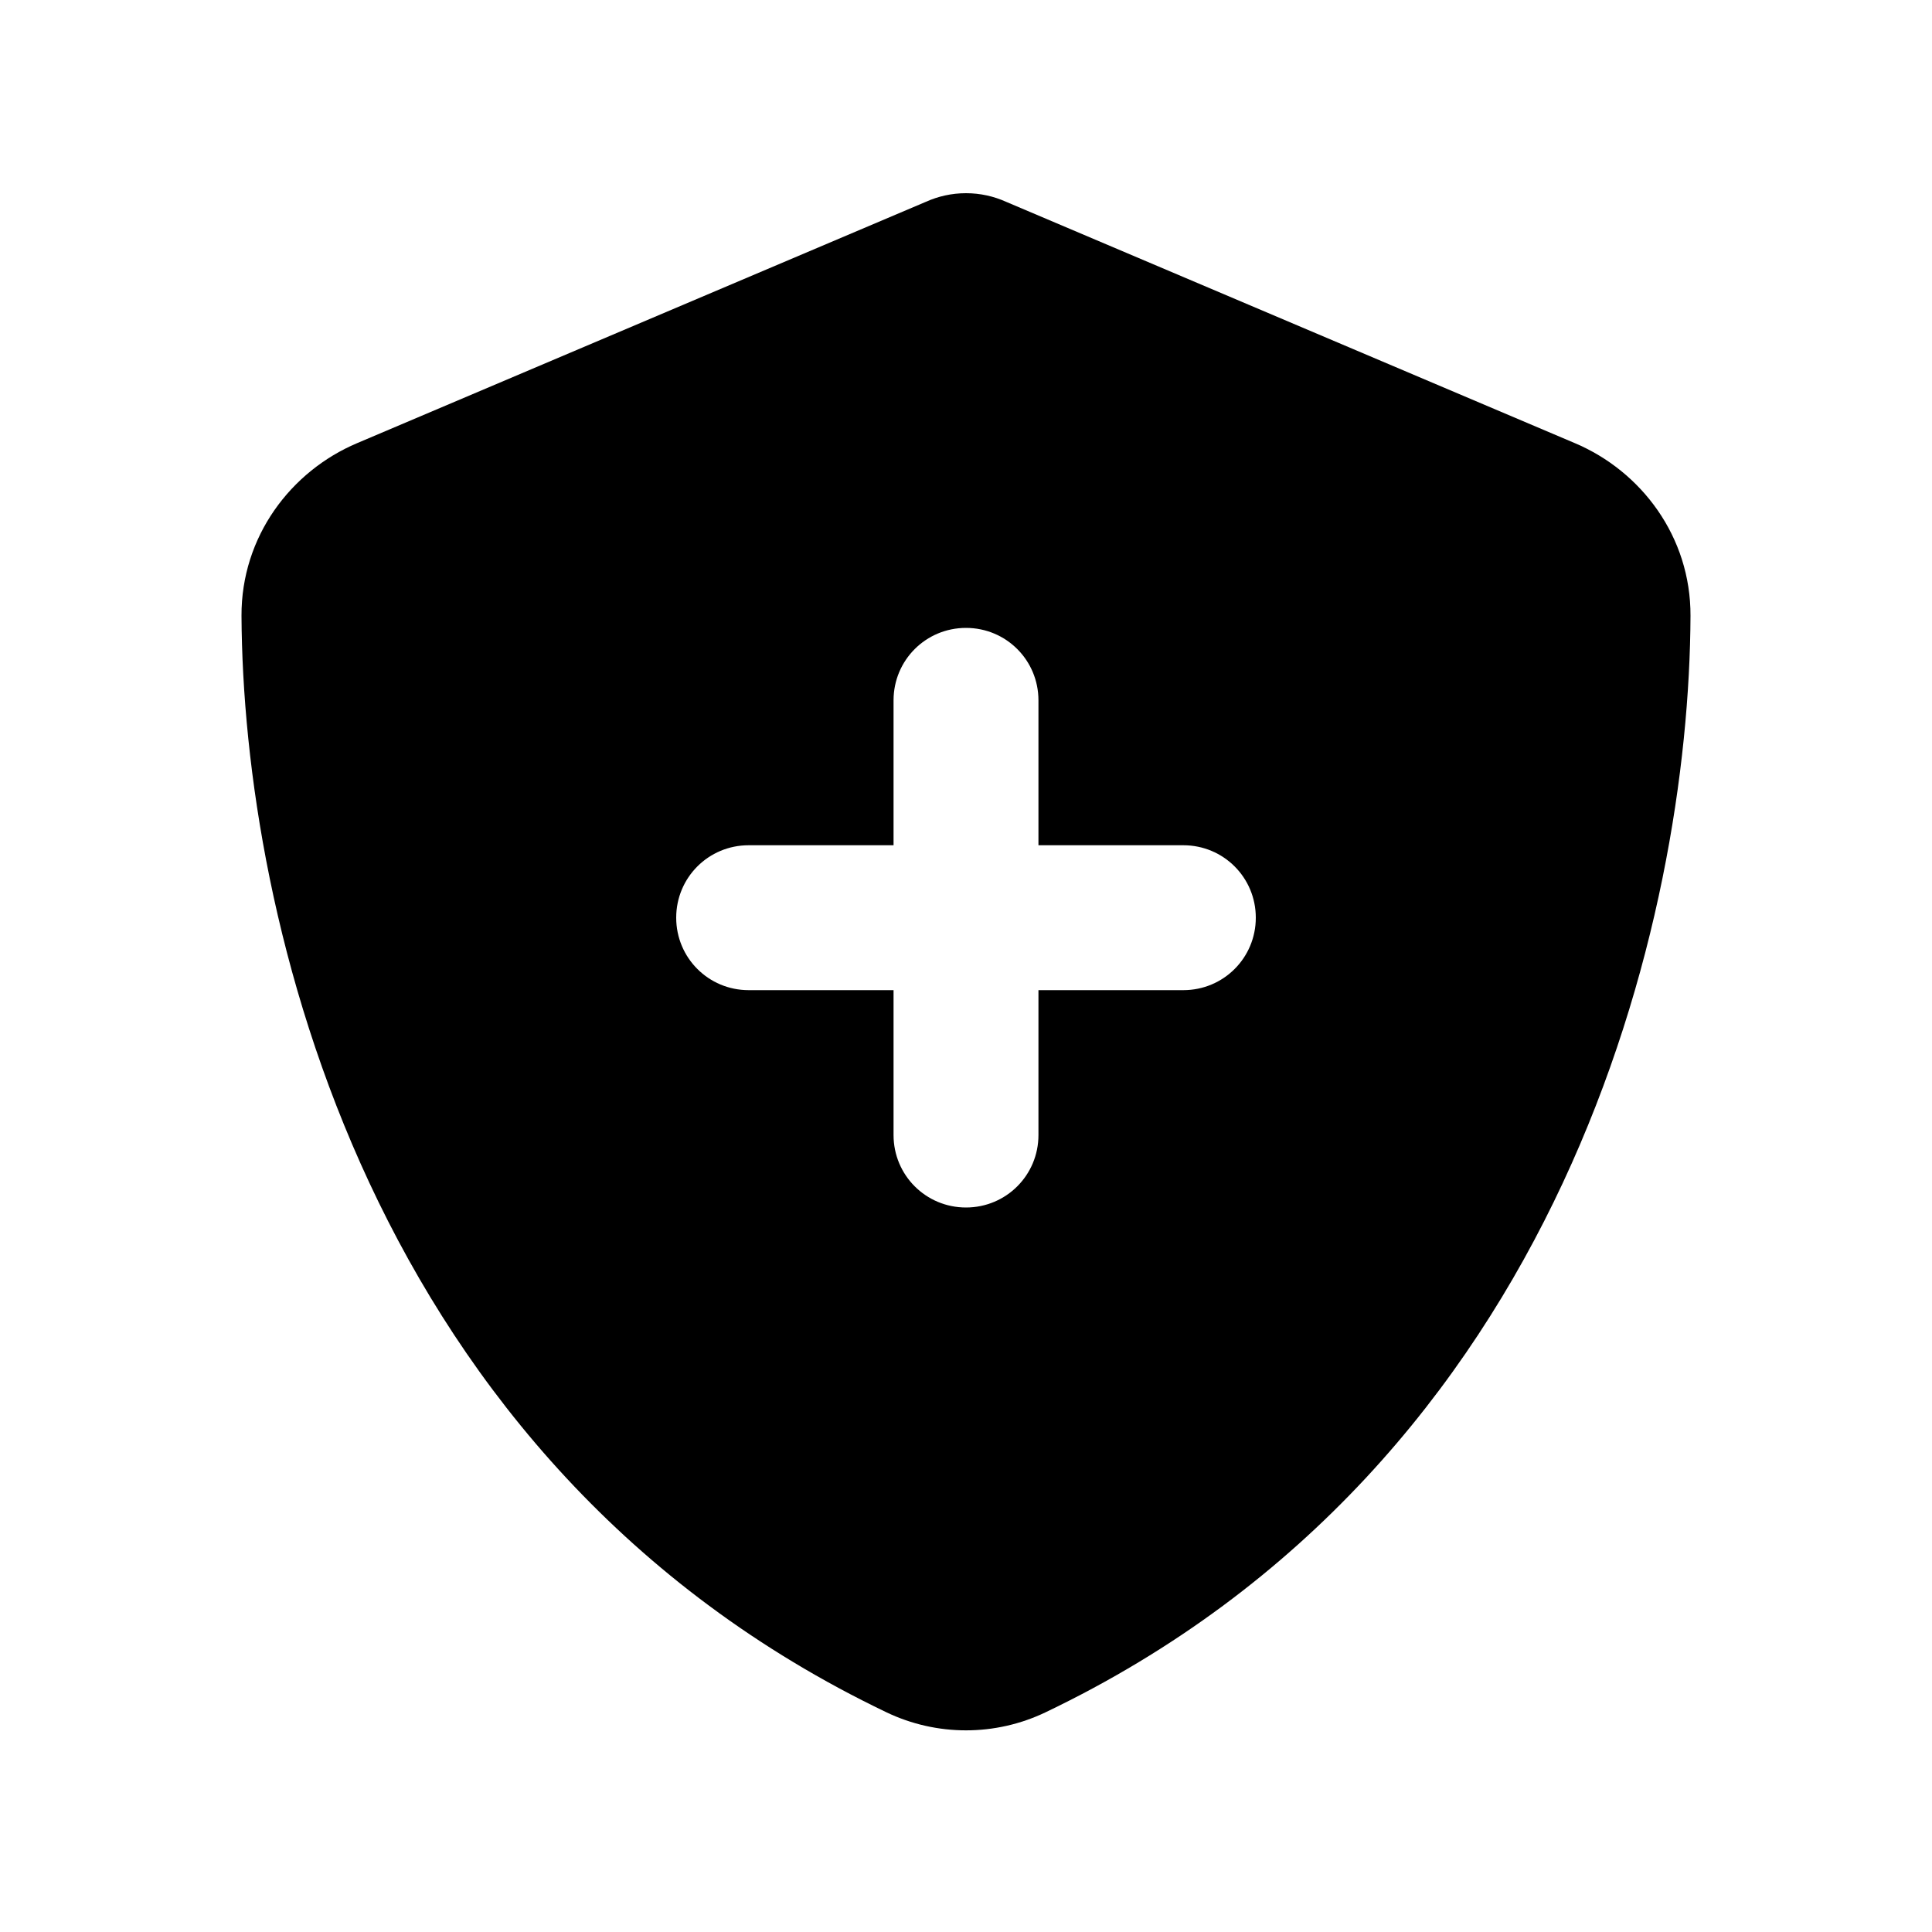 <svg xmlns="http://www.w3.org/2000/svg" viewBox="0 0 640 640"><!--! Font Awesome Pro 7.0.0 by @fontawesome - https://fontawesome.com License - https://fontawesome.com/license (Commercial License) Copyright 2025 Fonticons, Inc. --><path fill="currentColor" d="M333.4 66.9C329.2 65 324.7 64 320 64C315.3 64 310.8 65 306.6 66.9L118.3 146.8C96.3 156.1 79.9 177.8 80 204C80.5 303.2 121.3 484.7 293.6 567.2C310.3 575.2 329.7 575.2 346.4 567.2C518.8 484.7 559.6 303.2 560 204C560.1 177.8 543.7 156.1 521.7 146.8L333.4 66.9zM320 208C333.3 208 344 218.7 344 232L344 280L392 280C405.3 280 416 290.7 416 304C416 317.3 405.3 328 392 328L344 328L344 376C344 389.3 333.3 400 320 400C306.7 400 296 389.3 296 376L296 328L248 328C234.7 328 224 317.3 224 304C224 290.7 234.7 280 248 280L296 280L296 232C296 218.7 306.7 208 320 208z"/></svg>